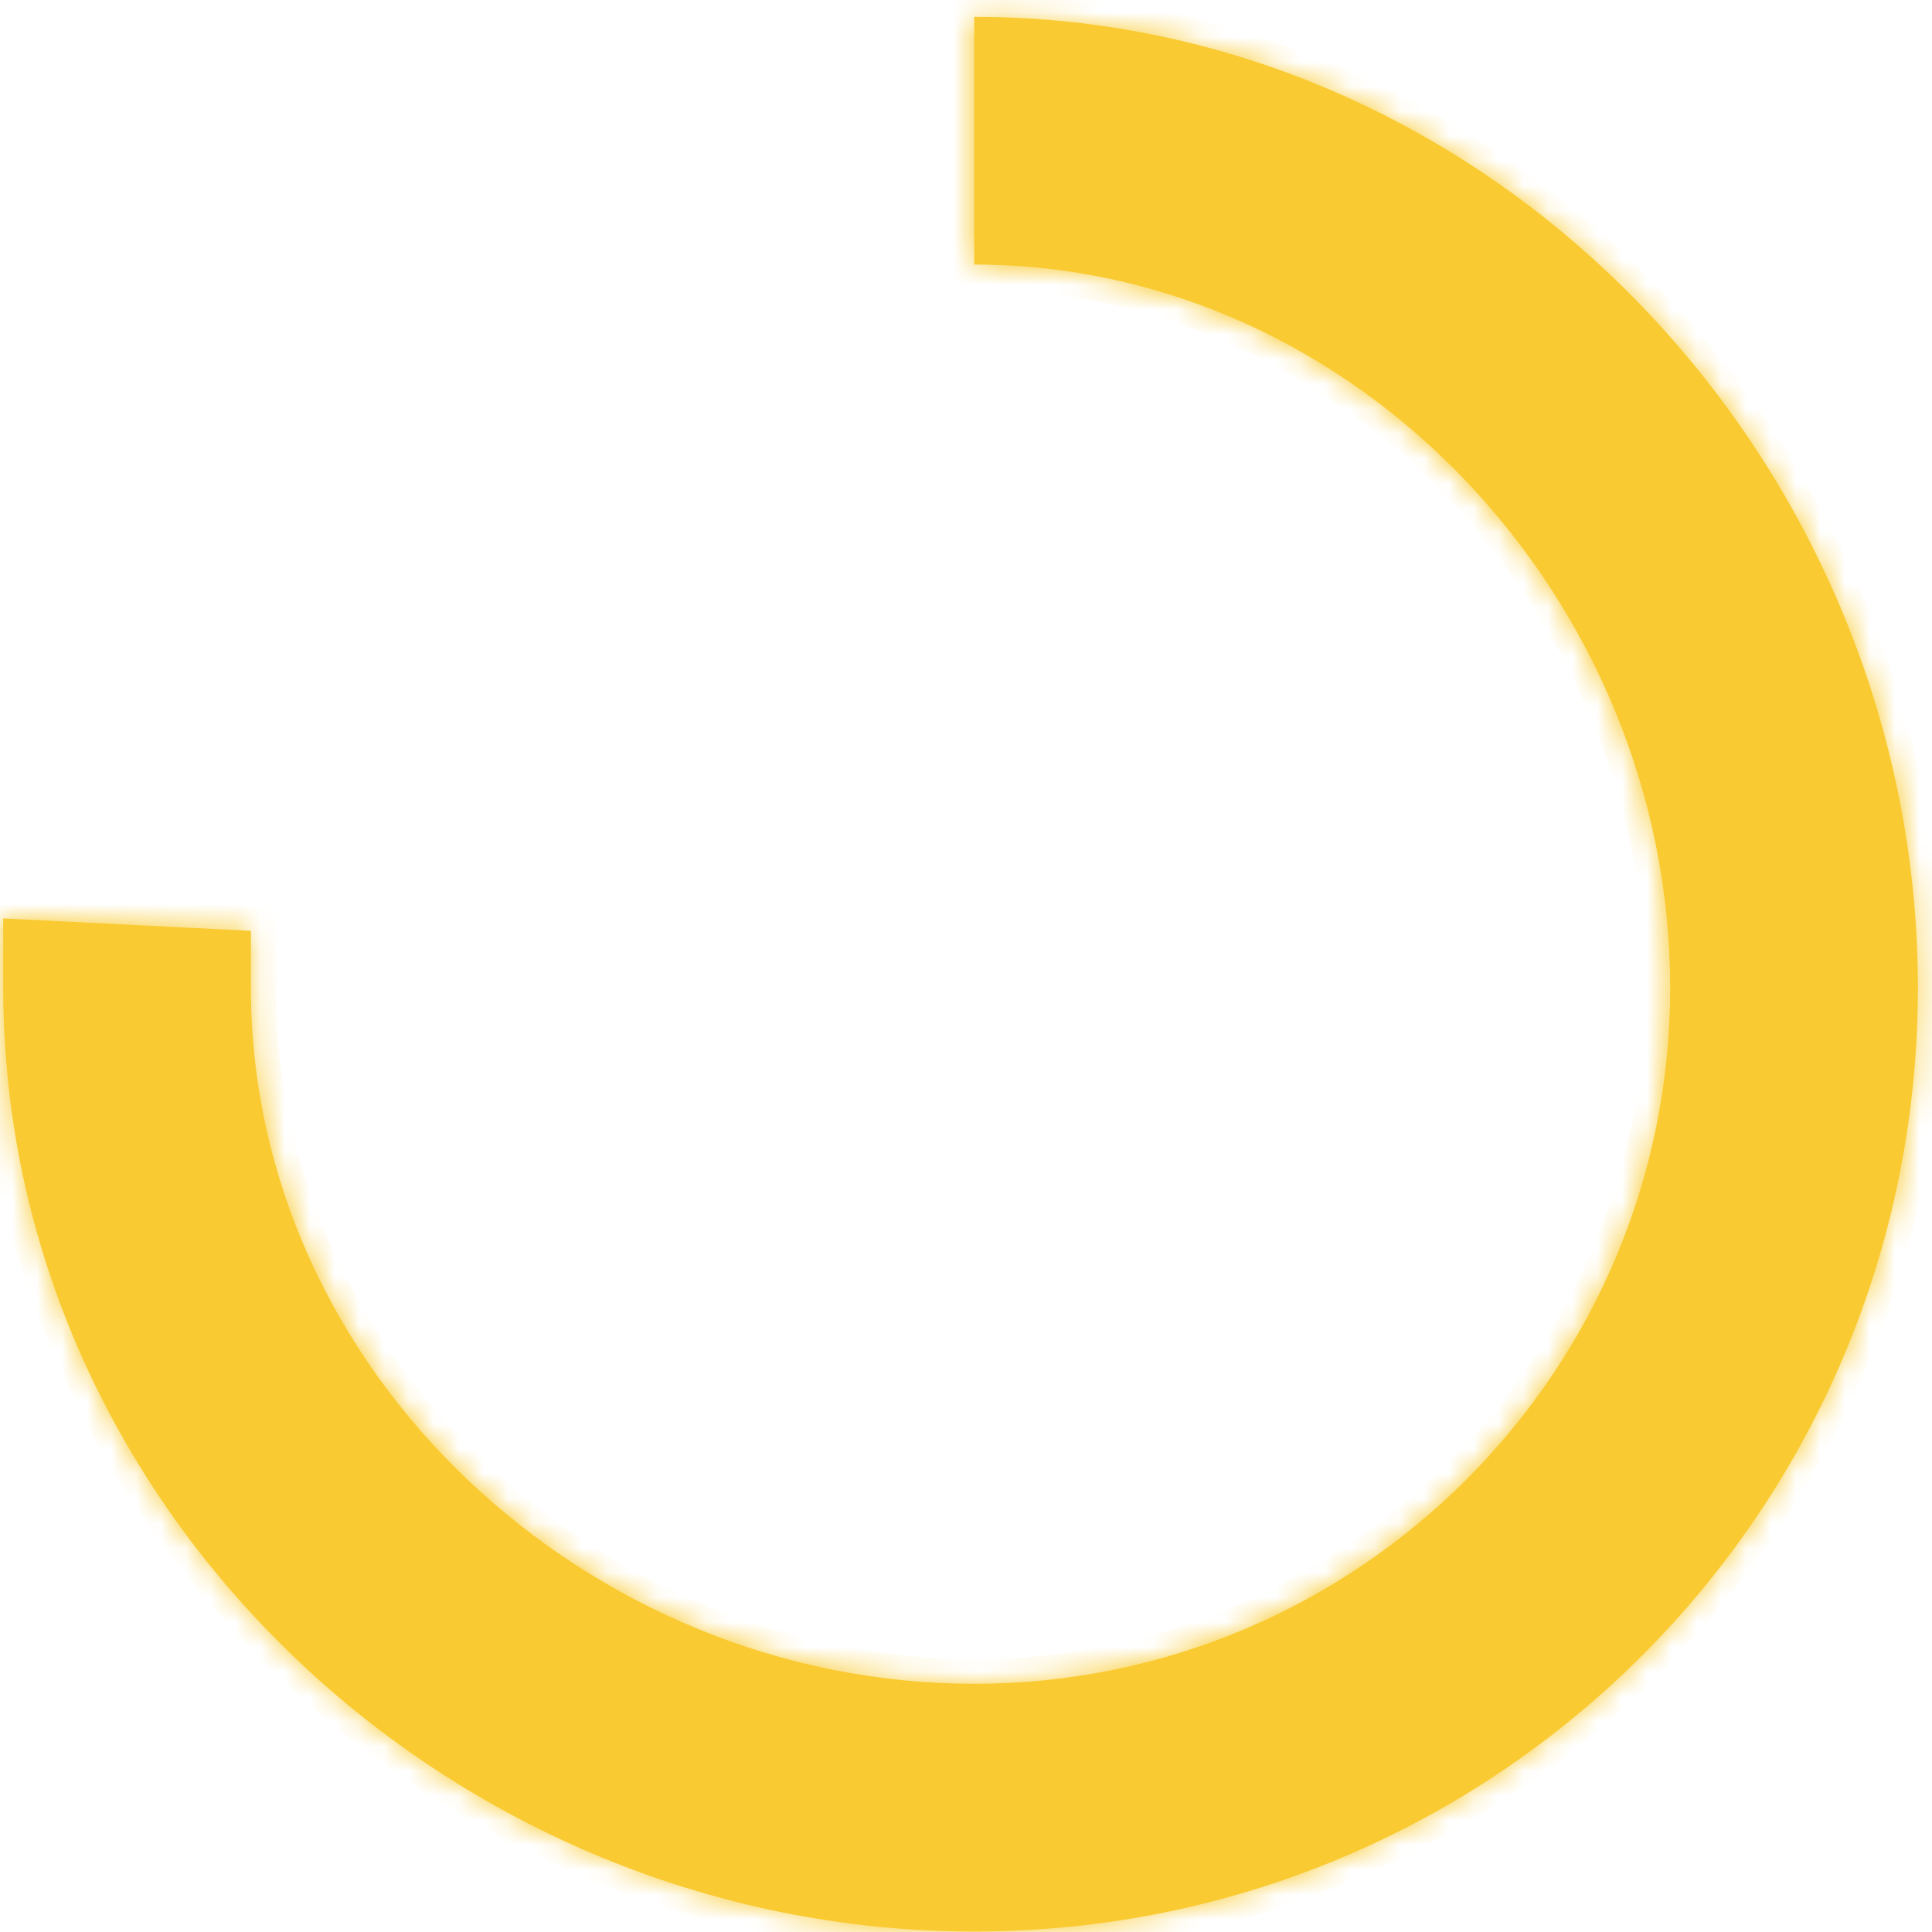 ﻿<?xml version="1.0" encoding="utf-8"?>
<svg version="1.1" xmlns:xlink="http://www.w3.org/1999/xlink" width="78px" height="78px" xmlns="http://www.w3.org/2000/svg">
  <defs>
    <mask fill="white" id="clip1850">
      <path d="M 39.33 10.68  C 39.33 10.68  39.33 0.68  39.33 0.68  C 60.43 0.68  77.43 18.78  77.43 39.88  C 77.43 60.98  60.43 77.98  39.33 77.98  C 18.23 77.98  0.13 60.98  0.13 39.88  C 0.13 39.28  0.13 37.68  0.13 37.08  C 0.13 37.08  10.13 37.58  10.13 37.58  C 10.13 37.98  10.13 39.38  10.13 39.88  C 10.13 55.38  23.73 67.98  39.33 67.98  C 54.83 67.98  67.43 55.38  67.43 39.88  C 67.43 24.28  54.83 10.68  39.33 10.68  Z " fill-rule="evenodd" />
    </mask>
  </defs>
  <g transform="matrix(1 0 0 1 -1007 -7400 )">
    <path d="M 39.33 10.68  C 39.33 10.68  39.33 0.68  39.33 0.68  C 60.43 0.68  77.43 18.78  77.43 39.88  C 77.43 60.98  60.43 77.98  39.33 77.98  C 18.23 77.98  0.13 60.98  0.13 39.88  C 0.13 39.28  0.13 37.68  0.13 37.08  C 0.13 37.08  10.13 37.58  10.13 37.58  C 10.13 37.98  10.13 39.38  10.13 39.88  C 10.13 55.38  23.73 67.98  39.33 67.98  C 54.83 67.98  67.43 55.38  67.43 39.88  C 67.43 24.28  54.83 10.68  39.33 10.68  Z " fill-rule="nonzero" fill="#f9ca31" stroke="none" transform="matrix(1 0 0 1 1007 7400 )" />
    <path d="M 39.33 10.68  C 39.33 10.68  39.33 0.68  39.33 0.68  C 60.43 0.68  77.43 18.78  77.43 39.88  C 77.43 60.98  60.43 77.98  39.33 77.98  C 18.23 77.98  0.13 60.98  0.13 39.88  C 0.13 39.28  0.13 37.68  0.13 37.08  C 0.13 37.08  10.13 37.58  10.13 37.58  C 10.13 37.98  10.13 39.38  10.13 39.88  C 10.13 55.38  23.73 67.98  39.33 67.98  C 54.83 67.98  67.43 55.38  67.43 39.88  C 67.43 24.28  54.83 10.68  39.33 10.68  Z " stroke-width="2" stroke="#f9ca31" fill="none" transform="matrix(1 0 0 1 1007 7400 )" mask="url(#clip1850)" />
  </g>
</svg>